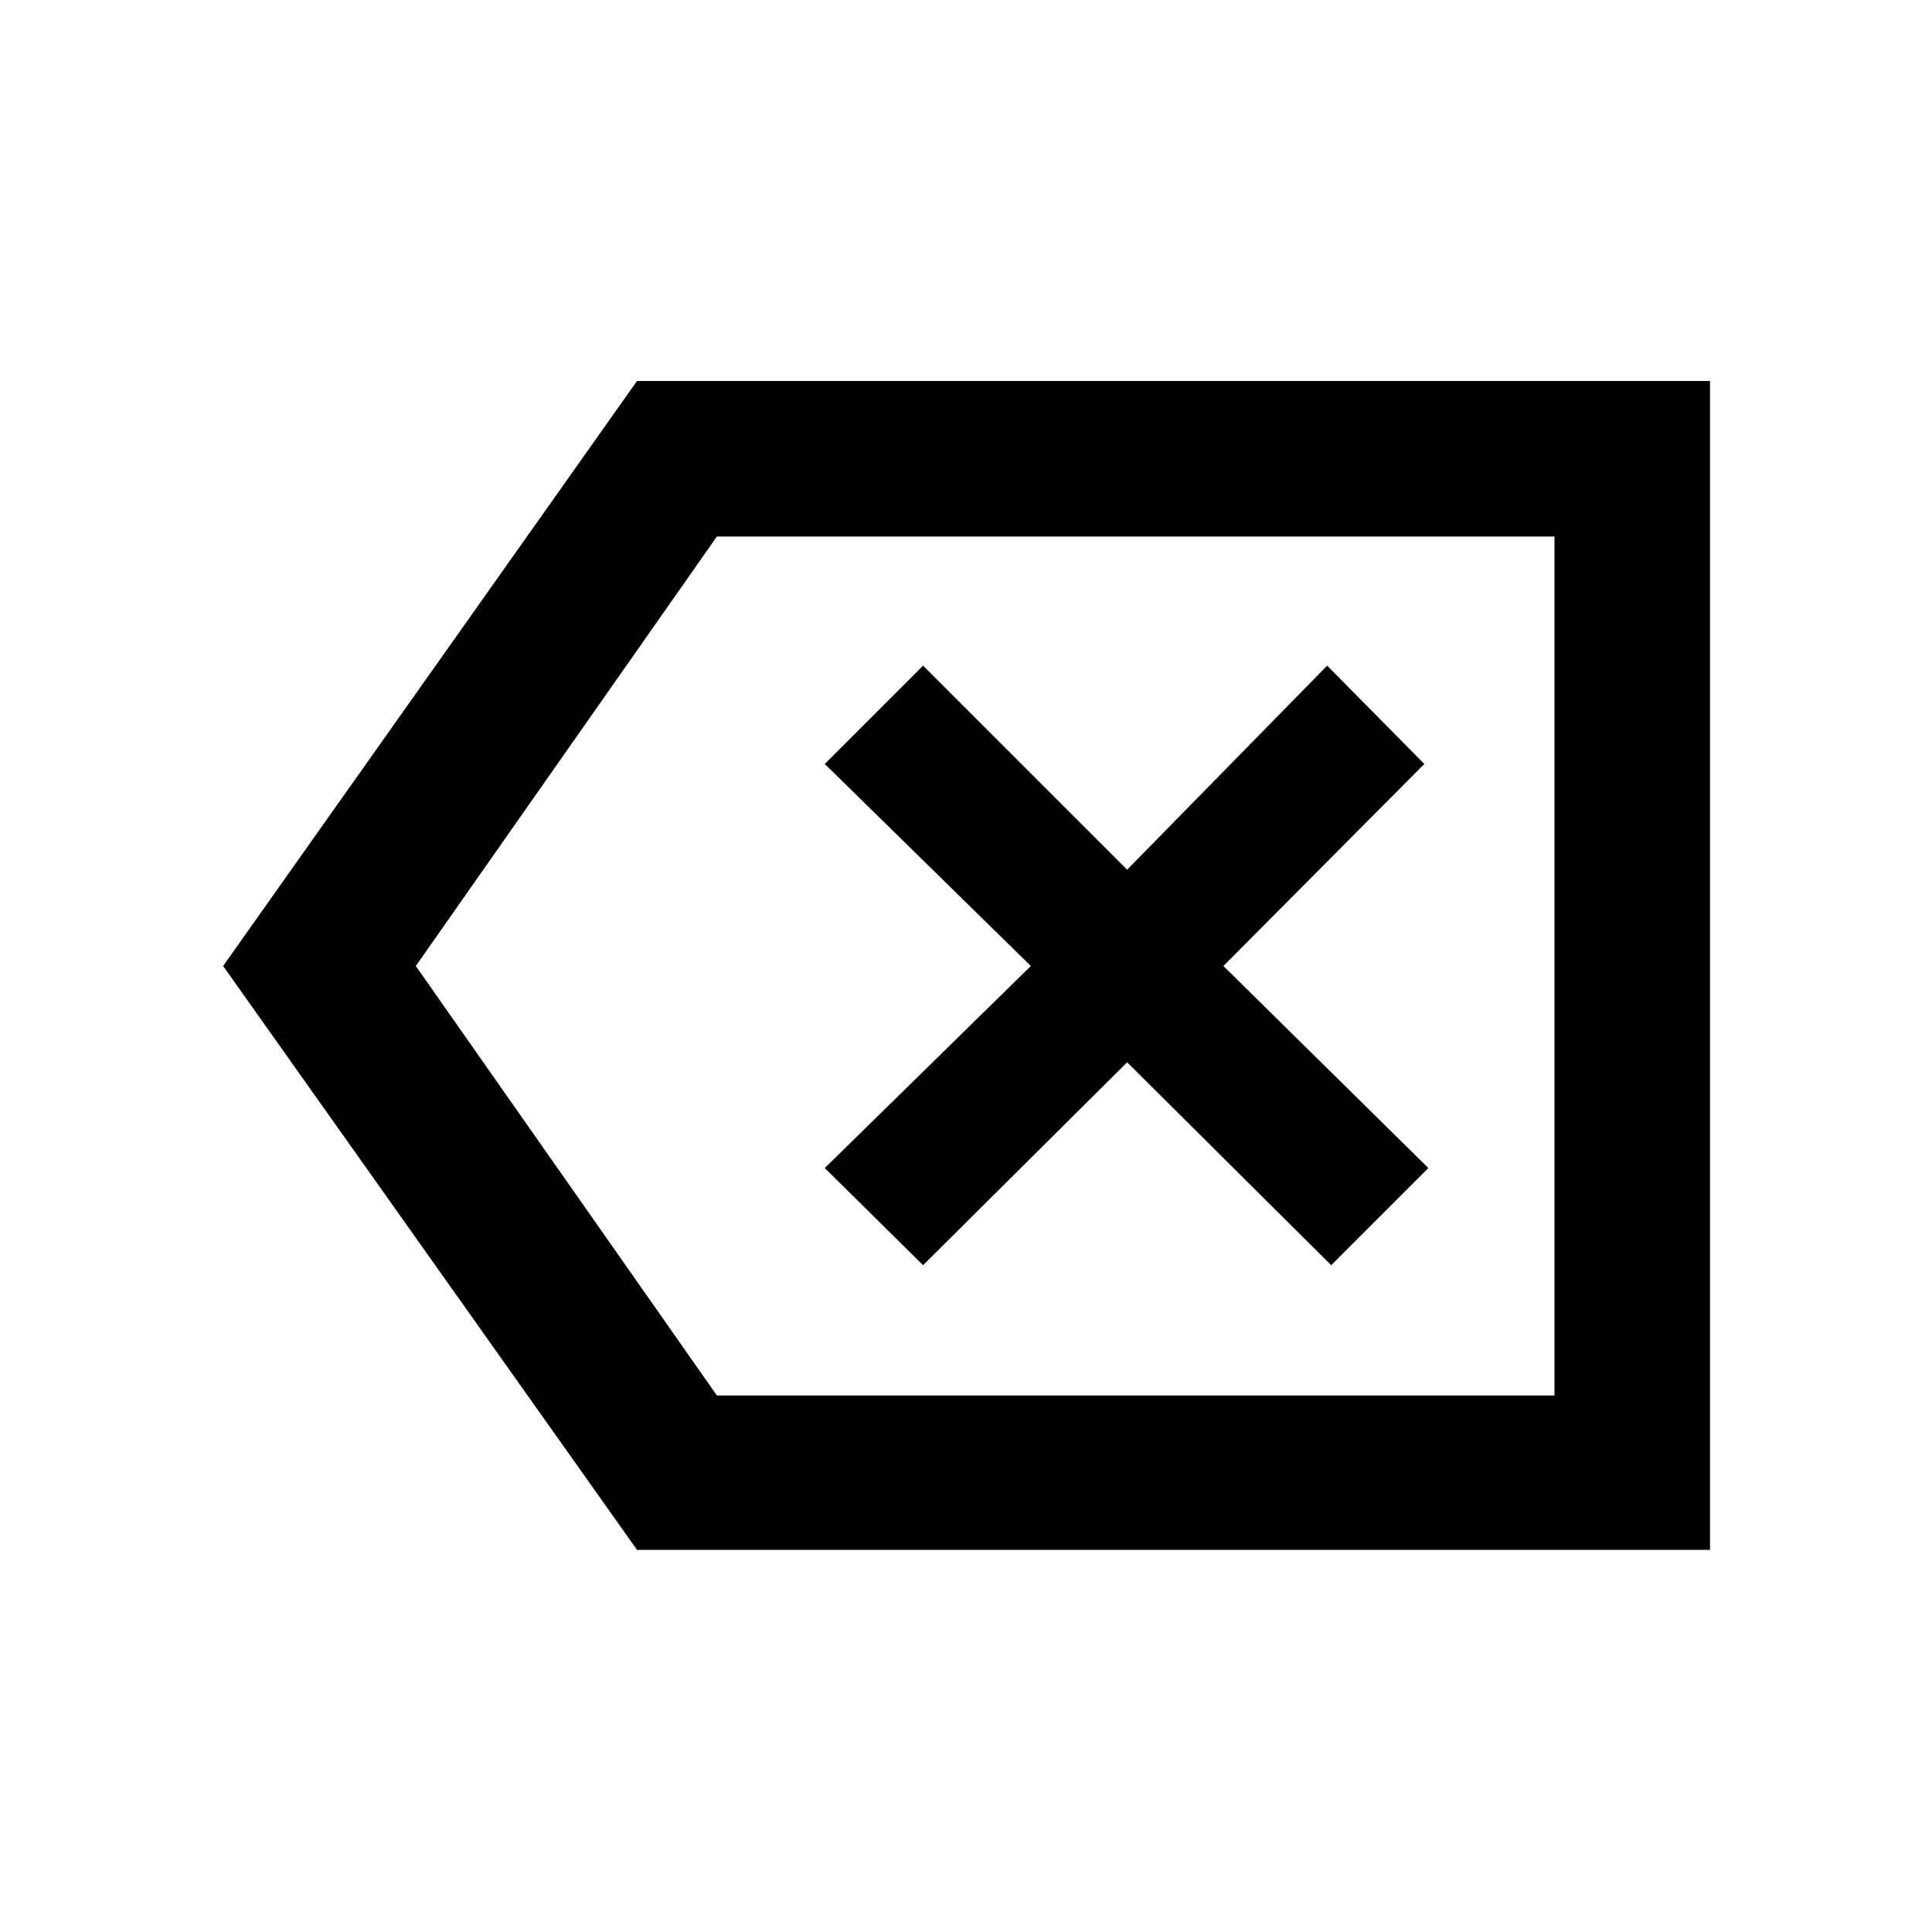 <svg xmlns="http://www.w3.org/2000/svg" height="48" viewBox="0 -960 960 960" width="48"><path d="M316.54-189.87 110.87-480l205.67-290.7H849.7v580.83H316.54Zm39.68-76.72h416.19v-426.82H356.22L206.61-480l149.61 213.41Zm102.45-64.74 101.4-100.82 101.39 100.82 48.28-48.28L607.91-480l99.83-100.39-48.28-48.85-99.39 101.39-101.4-101.39-48.84 48.85L512.22-480 409.83-379.61l48.84 48.28Zm313.74 64.74v-426.82 426.82Z"/></svg>